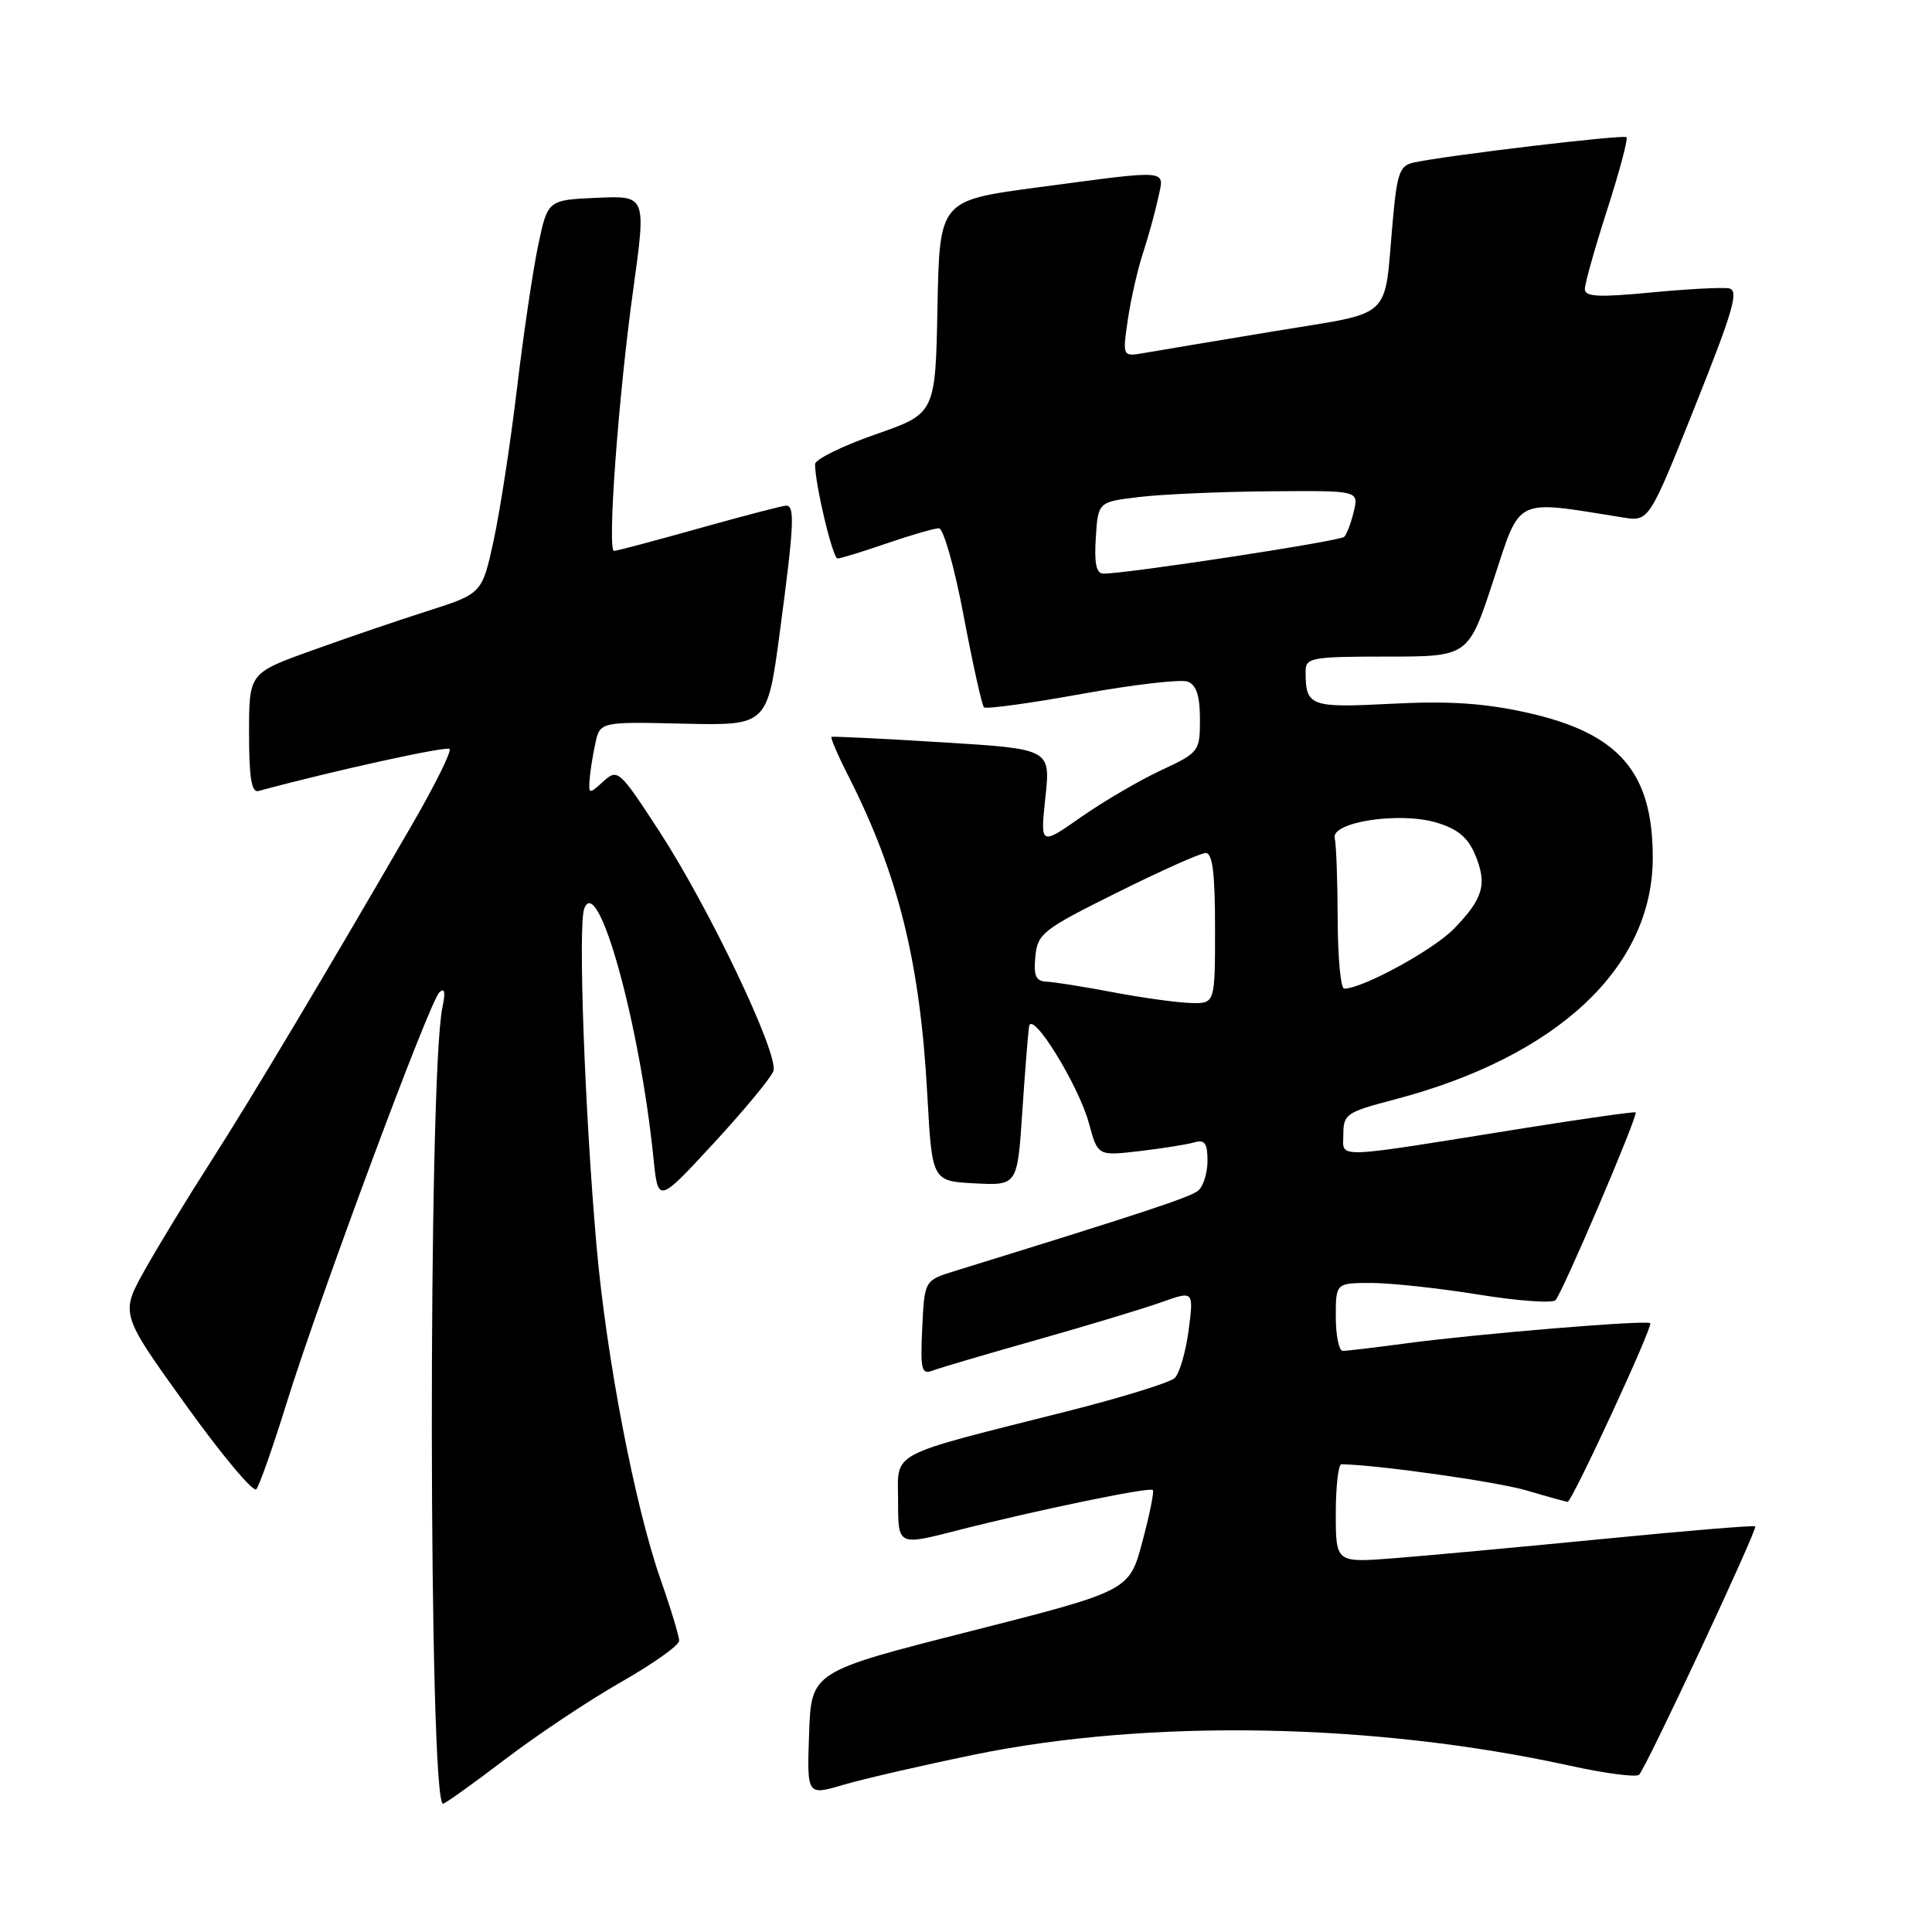 <?xml version="1.0" encoding="UTF-8" standalone="no"?>
<!DOCTYPE svg PUBLIC "-//W3C//DTD SVG 1.1//EN" "http://www.w3.org/Graphics/SVG/1.1/DTD/svg11.dtd" >
<svg xmlns="http://www.w3.org/2000/svg" xmlns:xlink="http://www.w3.org/1999/xlink" version="1.1" viewBox="0 0 256 256">
 <g >
 <path fill="currentColor"
d=" M 66.90 233.14 C 71.13 229.91 78.05 225.30 82.28 222.89 C 86.52 220.47 89.98 218.02 89.99 217.42 C 90.00 216.83 88.89 213.16 87.52 209.26 C 84.10 199.46 80.35 179.91 79.04 165.05 C 77.47 147.11 76.58 122.54 77.42 120.37 C 79.25 115.69 84.79 135.70 86.59 153.48 C 87.20 159.46 87.20 159.46 94.57 151.48 C 98.62 147.09 102.18 142.79 102.48 141.92 C 103.23 139.74 93.99 120.33 87.36 110.15 C 82.05 102.00 81.85 101.83 79.95 103.54 C 78.08 105.24 78.00 105.23 78.12 103.40 C 78.18 102.36 78.52 100.18 78.87 98.57 C 79.50 95.63 79.50 95.63 90.59 95.89 C 101.68 96.14 101.68 96.14 103.34 83.69 C 105.22 69.59 105.35 67.00 104.17 67.00 C 103.72 67.00 98.54 68.35 92.66 70.00 C 86.79 71.65 81.70 73.00 81.36 73.00 C 80.44 73.00 81.94 52.49 83.91 38.34 C 85.63 25.92 85.63 25.92 79.10 26.21 C 72.58 26.50 72.58 26.50 71.31 32.50 C 70.62 35.80 69.35 44.35 68.50 51.50 C 67.65 58.65 66.26 67.68 65.42 71.57 C 63.88 78.65 63.88 78.65 56.69 80.95 C 52.74 82.21 45.79 84.58 41.25 86.22 C 33.00 89.19 33.00 89.19 33.00 97.17 C 33.00 103.06 33.33 105.06 34.25 104.81 C 44.07 102.15 59.16 98.83 59.57 99.24 C 59.86 99.53 57.66 103.98 54.68 109.13 C 43.53 128.41 33.17 145.77 27.88 154.00 C 24.88 158.68 20.96 165.11 19.18 168.29 C 15.94 174.08 15.94 174.08 24.59 186.12 C 29.34 192.74 33.56 197.79 33.96 197.33 C 34.36 196.87 36.16 191.78 37.95 186.00 C 42.26 172.13 56.89 132.77 58.21 131.50 C 58.93 130.81 59.05 131.44 58.62 133.50 C 56.70 142.56 56.78 239.00 58.70 239.00 C 58.98 239.00 62.67 236.36 66.90 233.14 Z  M 129.00 232.52 C 152.23 227.73 182.10 228.28 208.00 233.96 C 212.68 234.99 216.81 235.53 217.19 235.16 C 218.12 234.26 232.93 202.59 232.58 202.25 C 232.43 202.09 223.35 202.84 212.40 203.92 C 201.46 204.99 189.01 206.14 184.75 206.47 C 177.00 207.08 177.00 207.08 177.00 200.54 C 177.00 196.94 177.34 194.01 177.75 194.02 C 182.82 194.13 198.45 196.35 202.34 197.51 C 205.10 198.33 207.52 199.00 207.72 199.00 C 208.30 199.00 219.06 175.73 218.67 175.33 C 218.21 174.88 195.90 176.72 186.18 178.02 C 182.15 178.56 178.44 179.00 177.93 179.00 C 177.42 179.00 177.00 176.97 177.00 174.50 C 177.00 170.00 177.00 170.00 181.75 170.00 C 184.36 170.01 190.74 170.70 195.92 171.54 C 201.10 172.38 205.69 172.71 206.11 172.28 C 207.01 171.38 217.09 147.76 216.73 147.40 C 216.60 147.27 209.97 148.21 202.00 149.48 C 176.10 153.63 178.00 153.56 178.00 150.29 C 178.00 147.64 178.42 147.35 184.75 145.70 C 206.35 140.03 219.00 128.20 219.00 113.65 C 219.00 102.29 214.54 97.15 202.35 94.43 C 196.66 93.17 192.03 92.86 184.41 93.25 C 173.52 93.81 173.00 93.61 173.00 88.92 C 173.00 87.15 173.82 87.00 183.79 87.00 C 194.57 87.00 194.57 87.00 197.89 76.87 C 201.55 65.73 200.51 66.24 215.00 68.56 C 218.50 69.13 218.50 69.13 224.61 53.81 C 229.70 41.06 230.45 38.45 229.09 38.21 C 228.19 38.05 223.53 38.30 218.73 38.76 C 211.81 39.42 210.00 39.33 210.00 38.30 C 210.00 37.58 211.33 32.86 212.96 27.79 C 214.59 22.73 215.74 18.41 215.52 18.18 C 215.14 17.80 191.91 20.56 187.35 21.53 C 185.47 21.93 185.12 22.90 184.55 29.24 C 183.34 42.68 184.92 41.22 168.72 43.91 C 160.90 45.21 153.20 46.49 151.62 46.77 C 148.73 47.27 148.73 47.27 149.44 42.38 C 149.83 39.70 150.74 35.70 151.46 33.50 C 152.18 31.30 153.08 28.04 153.46 26.25 C 154.29 22.37 155.33 22.46 137.50 24.83 C 124.50 26.56 124.50 26.56 124.22 40.68 C 123.95 54.80 123.95 54.80 115.97 57.57 C 111.59 59.10 108.00 60.87 108.00 61.51 C 108.00 64.21 110.34 74.00 110.98 74.00 C 111.37 74.00 114.30 73.10 117.50 72.00 C 120.70 70.90 123.81 70.00 124.41 70.00 C 125.01 70.00 126.49 75.22 127.69 81.61 C 128.90 88.00 130.11 93.44 130.38 93.72 C 130.65 93.99 136.48 93.19 143.32 91.95 C 150.17 90.71 156.50 89.98 157.38 90.32 C 158.53 90.76 159.00 92.21 159.00 95.30 C 159.00 99.57 158.90 99.71 153.82 102.08 C 150.97 103.41 146.20 106.20 143.23 108.28 C 137.84 112.05 137.84 112.05 138.52 105.65 C 139.21 99.24 139.21 99.24 124.85 98.36 C 116.96 97.87 110.36 97.55 110.18 97.64 C 110.01 97.73 111.02 100.09 112.44 102.88 C 119.04 115.91 121.91 127.47 122.87 145.00 C 123.50 156.50 123.50 156.50 129.15 156.80 C 134.81 157.09 134.81 157.09 135.46 147.30 C 135.82 141.91 136.23 136.82 136.36 136.00 C 136.73 133.77 142.92 143.79 144.29 148.84 C 145.46 153.17 145.46 153.17 150.98 152.53 C 154.02 152.17 157.29 151.65 158.25 151.37 C 159.64 150.97 160.00 151.48 160.00 153.81 C 160.00 155.43 159.44 157.22 158.75 157.78 C 157.68 158.65 151.26 160.77 126.50 168.42 C 122.50 169.66 122.50 169.66 122.20 175.96 C 121.94 181.47 122.10 182.17 123.55 181.62 C 124.46 181.27 130.67 179.44 137.35 177.55 C 144.03 175.66 151.45 173.42 153.84 172.57 C 158.18 171.02 158.18 171.02 157.50 176.26 C 157.12 179.14 156.29 181.99 155.65 182.60 C 155.02 183.20 148.65 185.17 141.50 186.98 C 117.28 193.10 119.00 192.18 119.00 198.94 C 119.00 204.80 119.00 204.80 126.68 202.83 C 137.10 200.16 152.34 197.00 152.76 197.43 C 152.95 197.62 152.33 200.70 151.37 204.28 C 149.64 210.79 149.64 210.79 128.57 216.15 C 107.50 221.50 107.50 221.50 107.21 229.71 C 106.92 237.92 106.92 237.92 111.71 236.51 C 114.34 235.73 122.12 233.94 129.00 232.52 Z  M 147.50 131.48 C 143.65 130.75 139.68 130.12 138.69 130.08 C 137.26 130.02 136.94 129.32 137.19 126.75 C 137.48 123.70 138.16 123.17 148.00 118.28 C 153.78 115.40 159.06 113.04 159.75 113.03 C 160.67 113.01 161.00 115.65 161.00 123.00 C 161.00 133.00 161.00 133.00 157.75 132.90 C 155.96 132.85 151.35 132.21 147.50 131.48 Z  M 177.25 121.75 C 177.23 116.66 177.06 111.86 176.86 111.07 C 176.32 108.93 185.40 107.53 190.32 108.99 C 193.11 109.82 194.50 110.96 195.44 113.20 C 197.10 117.14 196.56 119.04 192.66 123.06 C 189.92 125.88 180.54 131.00 178.11 131.00 C 177.65 131.00 177.26 126.84 177.25 121.75 Z  M 145.20 71.25 C 145.50 66.50 145.50 66.50 151.00 65.85 C 154.03 65.49 161.80 65.15 168.27 65.10 C 180.04 65.00 180.04 65.00 179.39 67.75 C 179.03 69.26 178.46 70.79 178.12 71.13 C 177.56 71.71 149.31 76.02 146.20 76.01 C 145.26 76.00 144.98 74.64 145.20 71.25 Z "/>
</g>
</svg>